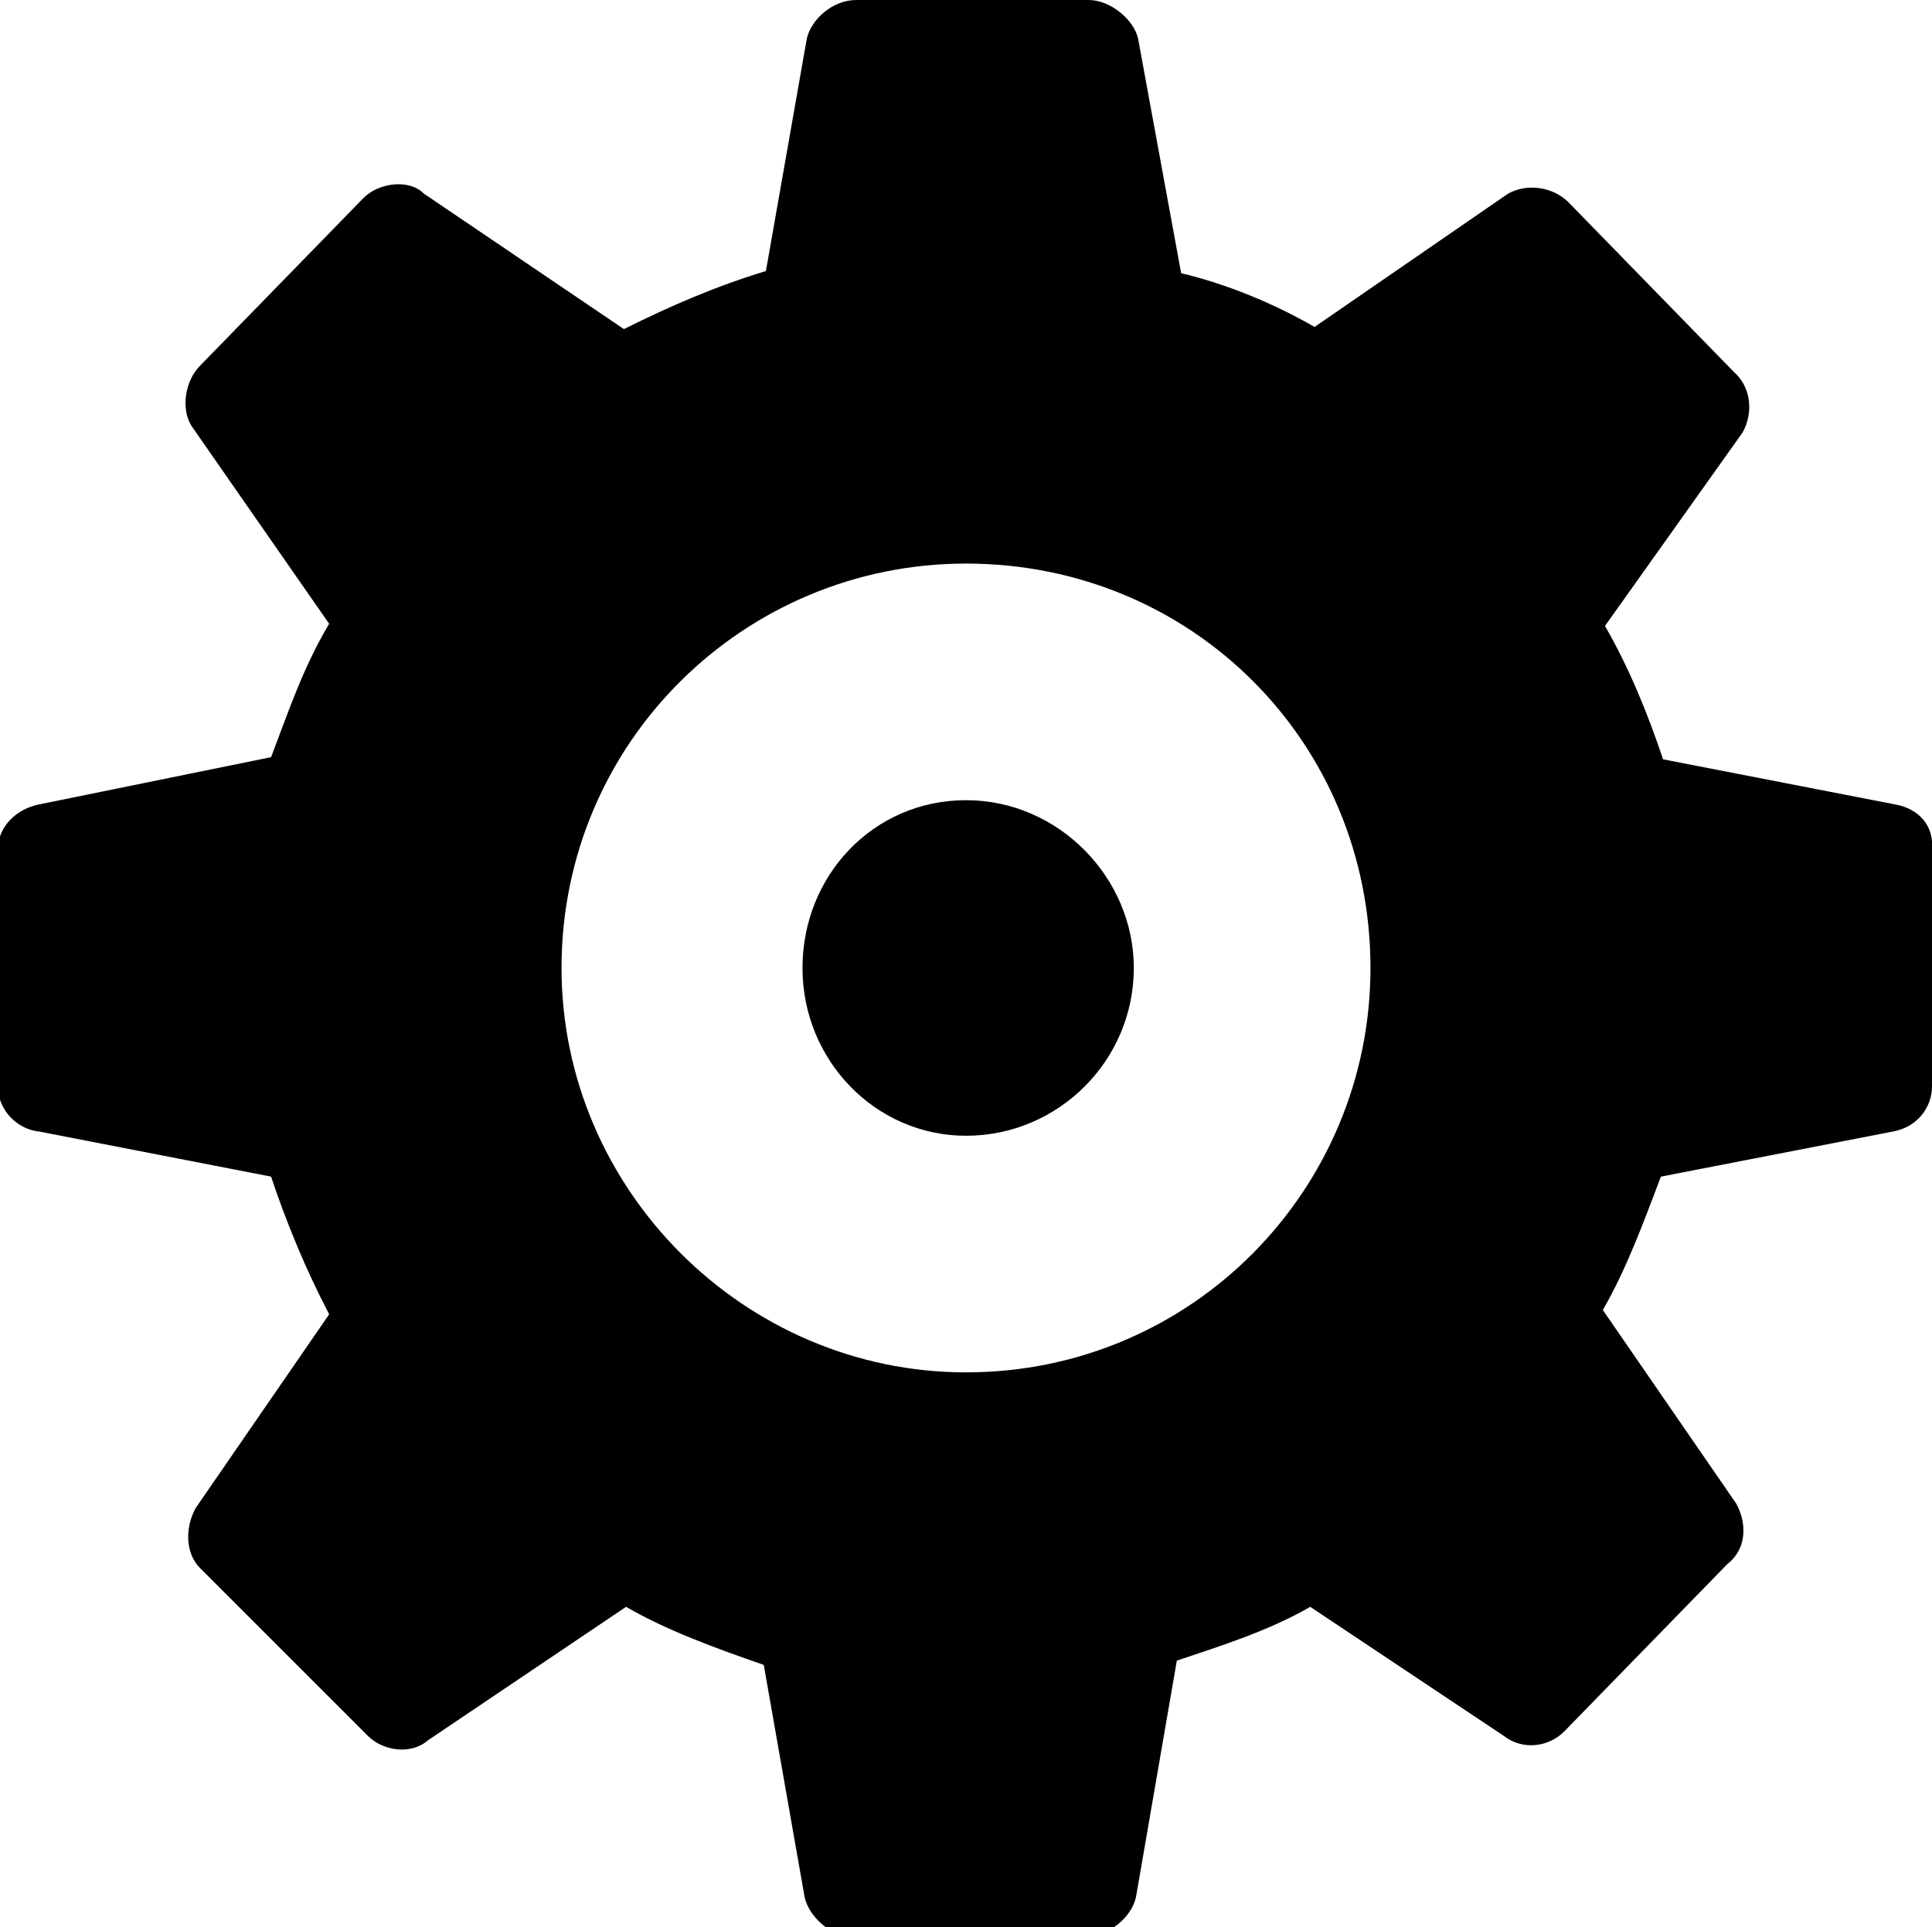 <?xml version="1.0" encoding="utf-8"?>
<!-- Generator: Adobe Illustrator 22.0.1, SVG Export Plug-In . SVG Version: 6.00 Build 0)  -->
<svg version="1.1" id="Layer_1" xmlns="http://www.w3.org/2000/svg" xmlns:xlink="http://www.w3.org/1999/xlink" x="0px" y="0px"
	 viewBox="0 0 89.8 89.6" style="enable-background:new 0 0 89.8 89.6;" xml:space="preserve">
<style type="text/css">
	.st0{fill:none;}
</style>
<g>
	<path class="st0" d="M44.9,26.2c-10.3,0-18.8,8.3-18.8,18.8c0,10.3,8.5,18.8,18.8,18.8c10.5,0,18.8-8.5,18.8-18.8
		C63.7,34.6,55.4,26.2,44.9,26.2z M44.9,52.8c-4.3,0-7.6-3.5-7.6-7.8s3.4-7.8,7.6-7.8c4.3,0,7.8,3.5,7.8,7.8S49.2,52.8,44.9,52.8z"
		/>
	<path d="M44.9,37.2c-4.3,0-7.6,3.5-7.6,7.8s3.4,7.8,7.6,7.8c4.3,0,7.8-3.5,7.8-7.8C52.7,40.8,49.2,37.2,44.9,37.2z"/>
	<path d="M88.1,37.4l-10.8-2.1c-0.7-2.1-1.6-4.3-2.7-6.2l6.4-9c0.5-0.9,0.4-2.1-0.4-2.8l-7.7-7.9C72.2,8.7,71,8.5,70.1,9l-9,6.2
		c-1.9-1.1-4.1-2-6.2-2.5l-2-10.9C52.7,0.9,51.6,0,50.6,0H39.8c-1.1,0-2.1,0.9-2.3,1.8l-1.9,10.8c-2.3,0.7-4.4,1.6-6.6,2.7L19.7,9
		c-0.7-0.7-2.1-0.5-2.8,0.2L9.3,17c-0.7,0.7-0.9,2-0.4,2.8l6.4,9.2c-1.2,2-1.9,4.1-2.7,6.2L1.8,37.4c-1,0.2-1.9,1-1.9,2.1v11
		c0,1.1,0.9,2,1.9,2.1l10.8,2.1c0.7,2.1,1.6,4.3,2.7,6.4l-6.2,9c-0.5,0.9-0.5,2.1,0.2,2.8l7.8,7.8c0.7,0.7,2,0.9,2.8,0.2l9.2-6.2
		c1.9,1.1,4.1,1.9,6.4,2.7l1.9,10.8c0.2,0.9,1.2,1.8,2.1,1.8h11c1.1,0,2.1-0.9,2.3-1.8l1.9-11c2.1-0.7,4.3-1.4,6.2-2.5l9,6
		c0.9,0.7,2.1,0.5,2.8-0.2l7.6-7.8c0.9-0.7,0.9-1.9,0.4-2.8l-6.2-9c1.1-1.9,1.9-4.1,2.7-6.2L88,52.6c1.1-0.2,1.8-1.1,1.8-2.1v-11
		C89.9,38.4,89.2,37.6,88.1,37.4z M44.9,63.8c-10.3,0-18.8-8.5-18.8-18.8c0-10.5,8.5-18.8,18.8-18.8c10.5,0,18.8,8.3,18.8,18.8
		C63.7,55.3,55.4,63.8,44.9,63.8z"/>
</g>
</svg>
